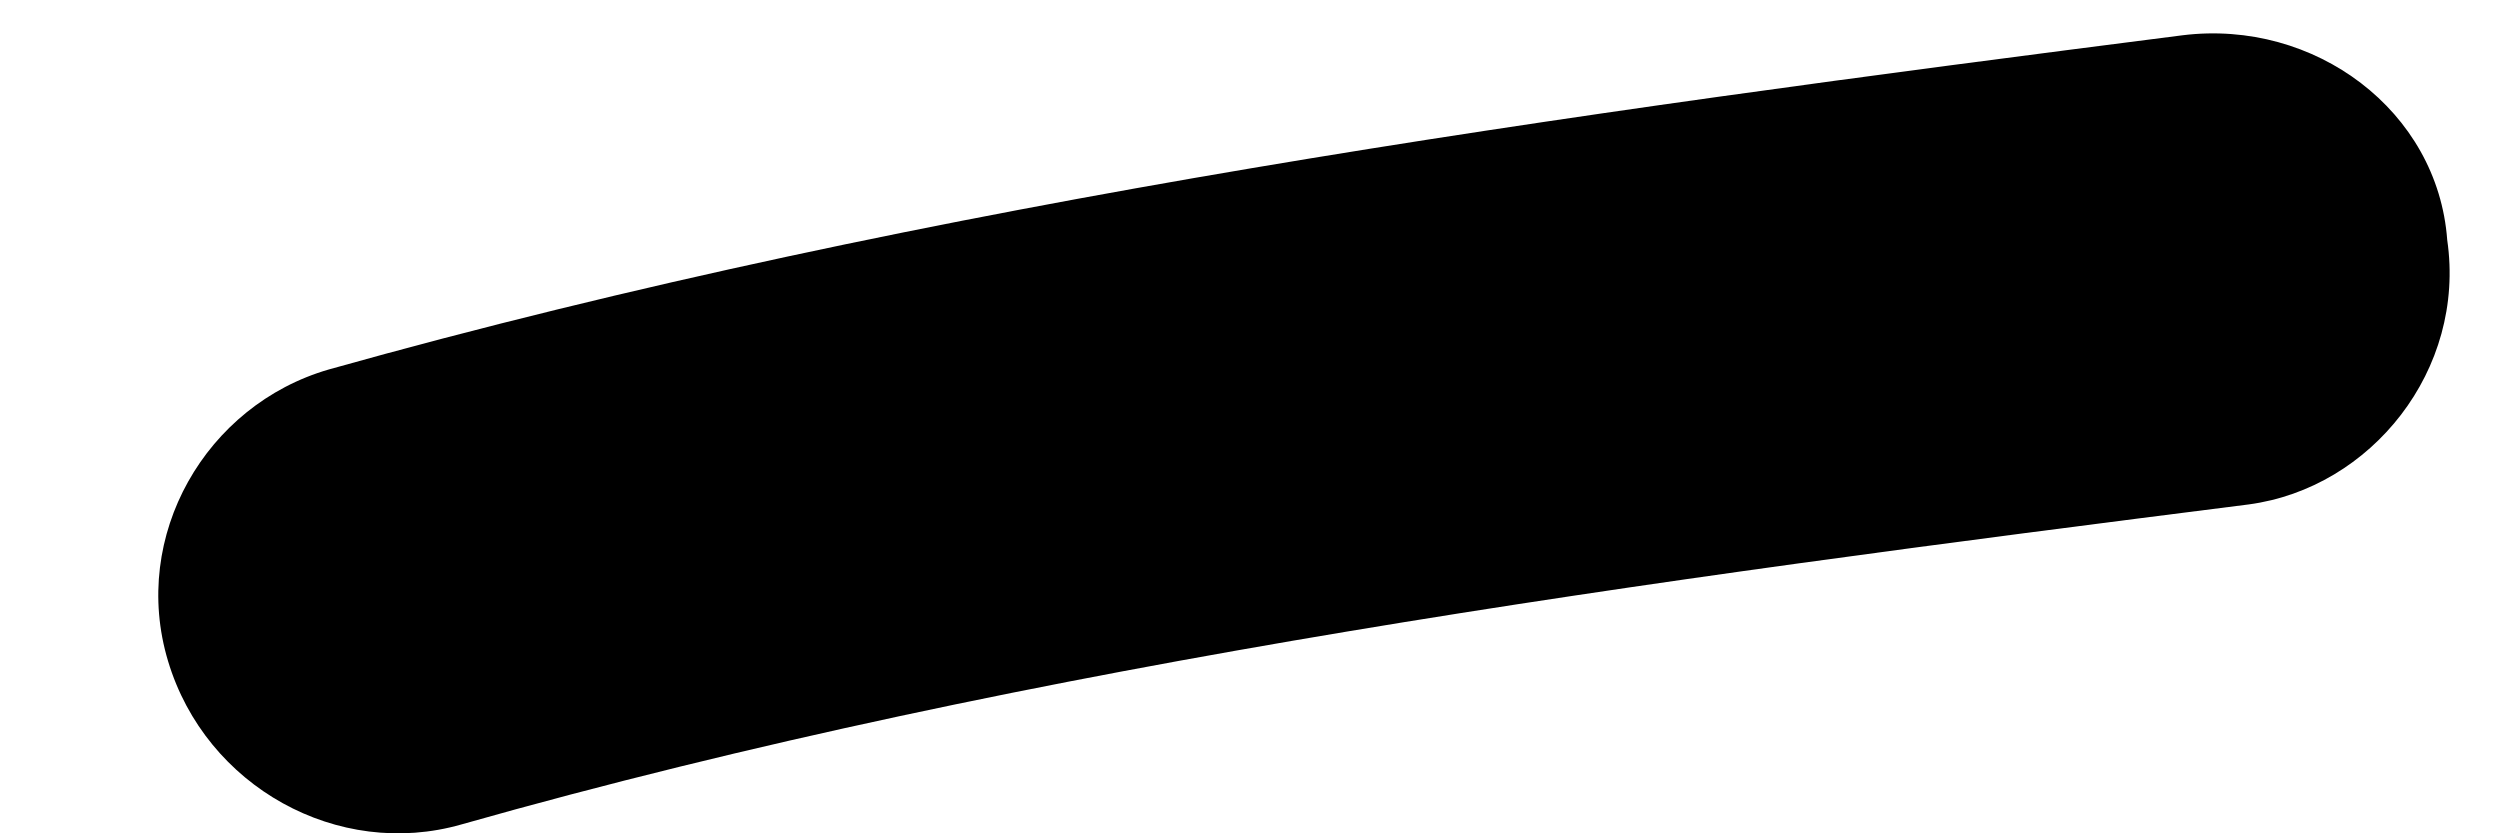 <svg width="9" height="3" viewBox="0 0 9 3" fill="none" xmlns="http://www.w3.org/2000/svg">
<path fill-rule="evenodd" clip-rule="evenodd" d="M1.184 1.33C3.363 0.718 5.644 0.41 7.857 0.127C8.333 0.068 8.776 0.399 8.81 0.864C8.878 1.331 8.537 1.757 8.095 1.816C5.95 2.088 3.737 2.379 1.661 2.968C1.218 3.095 0.741 2.833 0.605 2.38C0.469 1.929 0.741 1.458 1.184 1.33Z" fill="black"/>
</svg>
